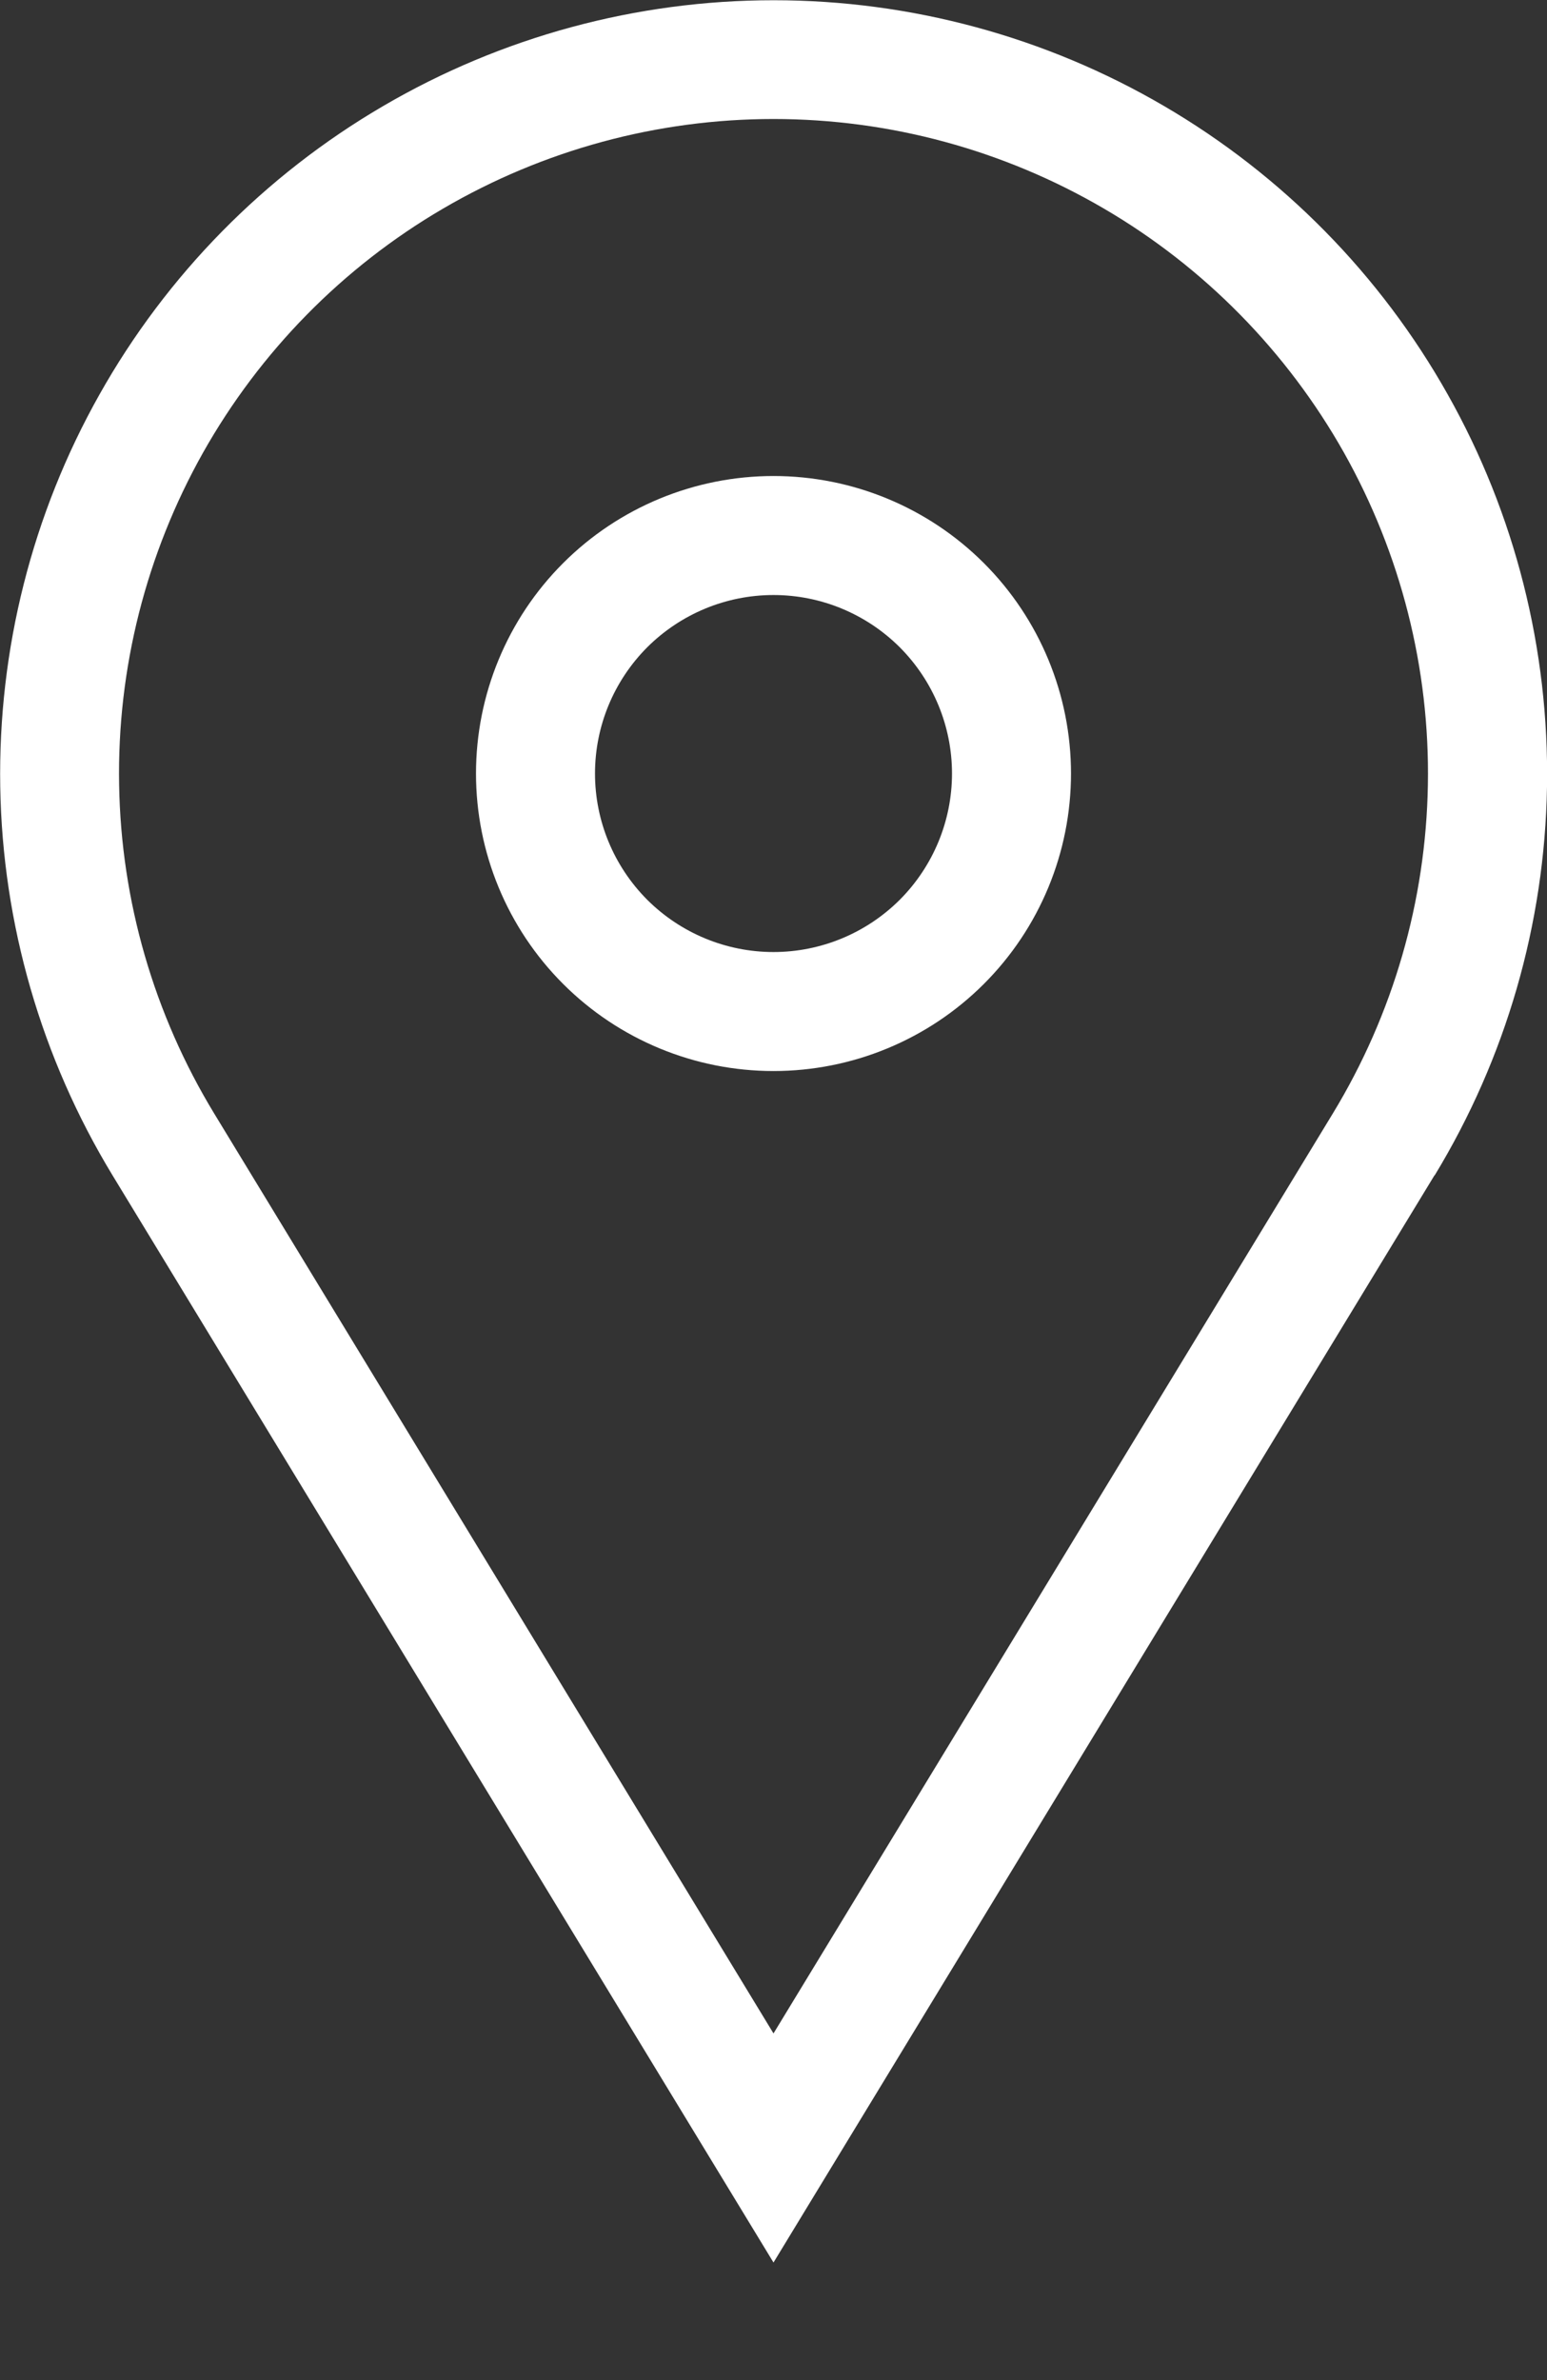 <svg width="13" height="20" viewBox="0 0 13 20" fill="none" xmlns="http://www.w3.org/2000/svg">
<rect x="0" y="0" width="13" height="20" fill="#333333" stroke="none"/>
<path d="M6.5 4C7.163 4 7.799 4.263 8.268 4.732C8.737 5.201 9 5.837 9 6.5C9 7.163 8.737 7.799 8.268 8.268C7.799 8.737 7.163 9 6.5 9C5.837 9 5.201 8.737 4.732 8.268C4.263 7.799 4 7.163 4 6.5C4 5.837 4.263 5.201 4.732 4.732C5.201 4.263 5.837 4 6.5 4ZM6.5 5C6.102 5 5.721 5.158 5.439 5.439C5.158 5.721 5 6.102 5 6.5C5 6.898 5.158 7.279 5.439 7.561C5.721 7.842 6.102 8 6.5 8C6.898 8 7.279 7.842 7.561 7.561C7.842 7.279 8 6.898 8 6.5C8 6.102 7.842 5.721 7.561 5.439C7.279 5.158 6.898 5 6.5 5ZM1.8 9.357L6.5 17.087L11.2 9.357C11.707 8.523 11.983 7.569 11.999 6.593C12.016 5.617 11.772 4.655 11.294 3.804C10.815 2.954 10.119 2.245 9.277 1.753C8.434 1.26 7.476 1 6.5 1C5.524 1 4.566 1.26 3.723 1.753C2.881 2.245 2.185 2.954 1.706 3.804C1.228 4.655 0.984 5.617 1.001 6.593C1.017 7.569 1.293 8.523 1.8 9.357ZM12.054 9.877L6.5 19.012L0.946 9.877C0.347 8.891 0.021 7.764 0.002 6.611C-0.017 5.458 0.27 4.32 0.836 3.315C1.401 2.31 2.224 1.473 3.22 0.891C4.215 0.309 5.348 0.002 6.501 0.002C7.654 0.002 8.787 0.309 9.782 0.891C10.778 1.473 11.601 2.31 12.166 3.315C12.732 4.32 13.019 5.458 13 6.611C12.981 7.764 12.655 8.891 12.056 9.877H12.054Z" fill="white"/>
</svg>
